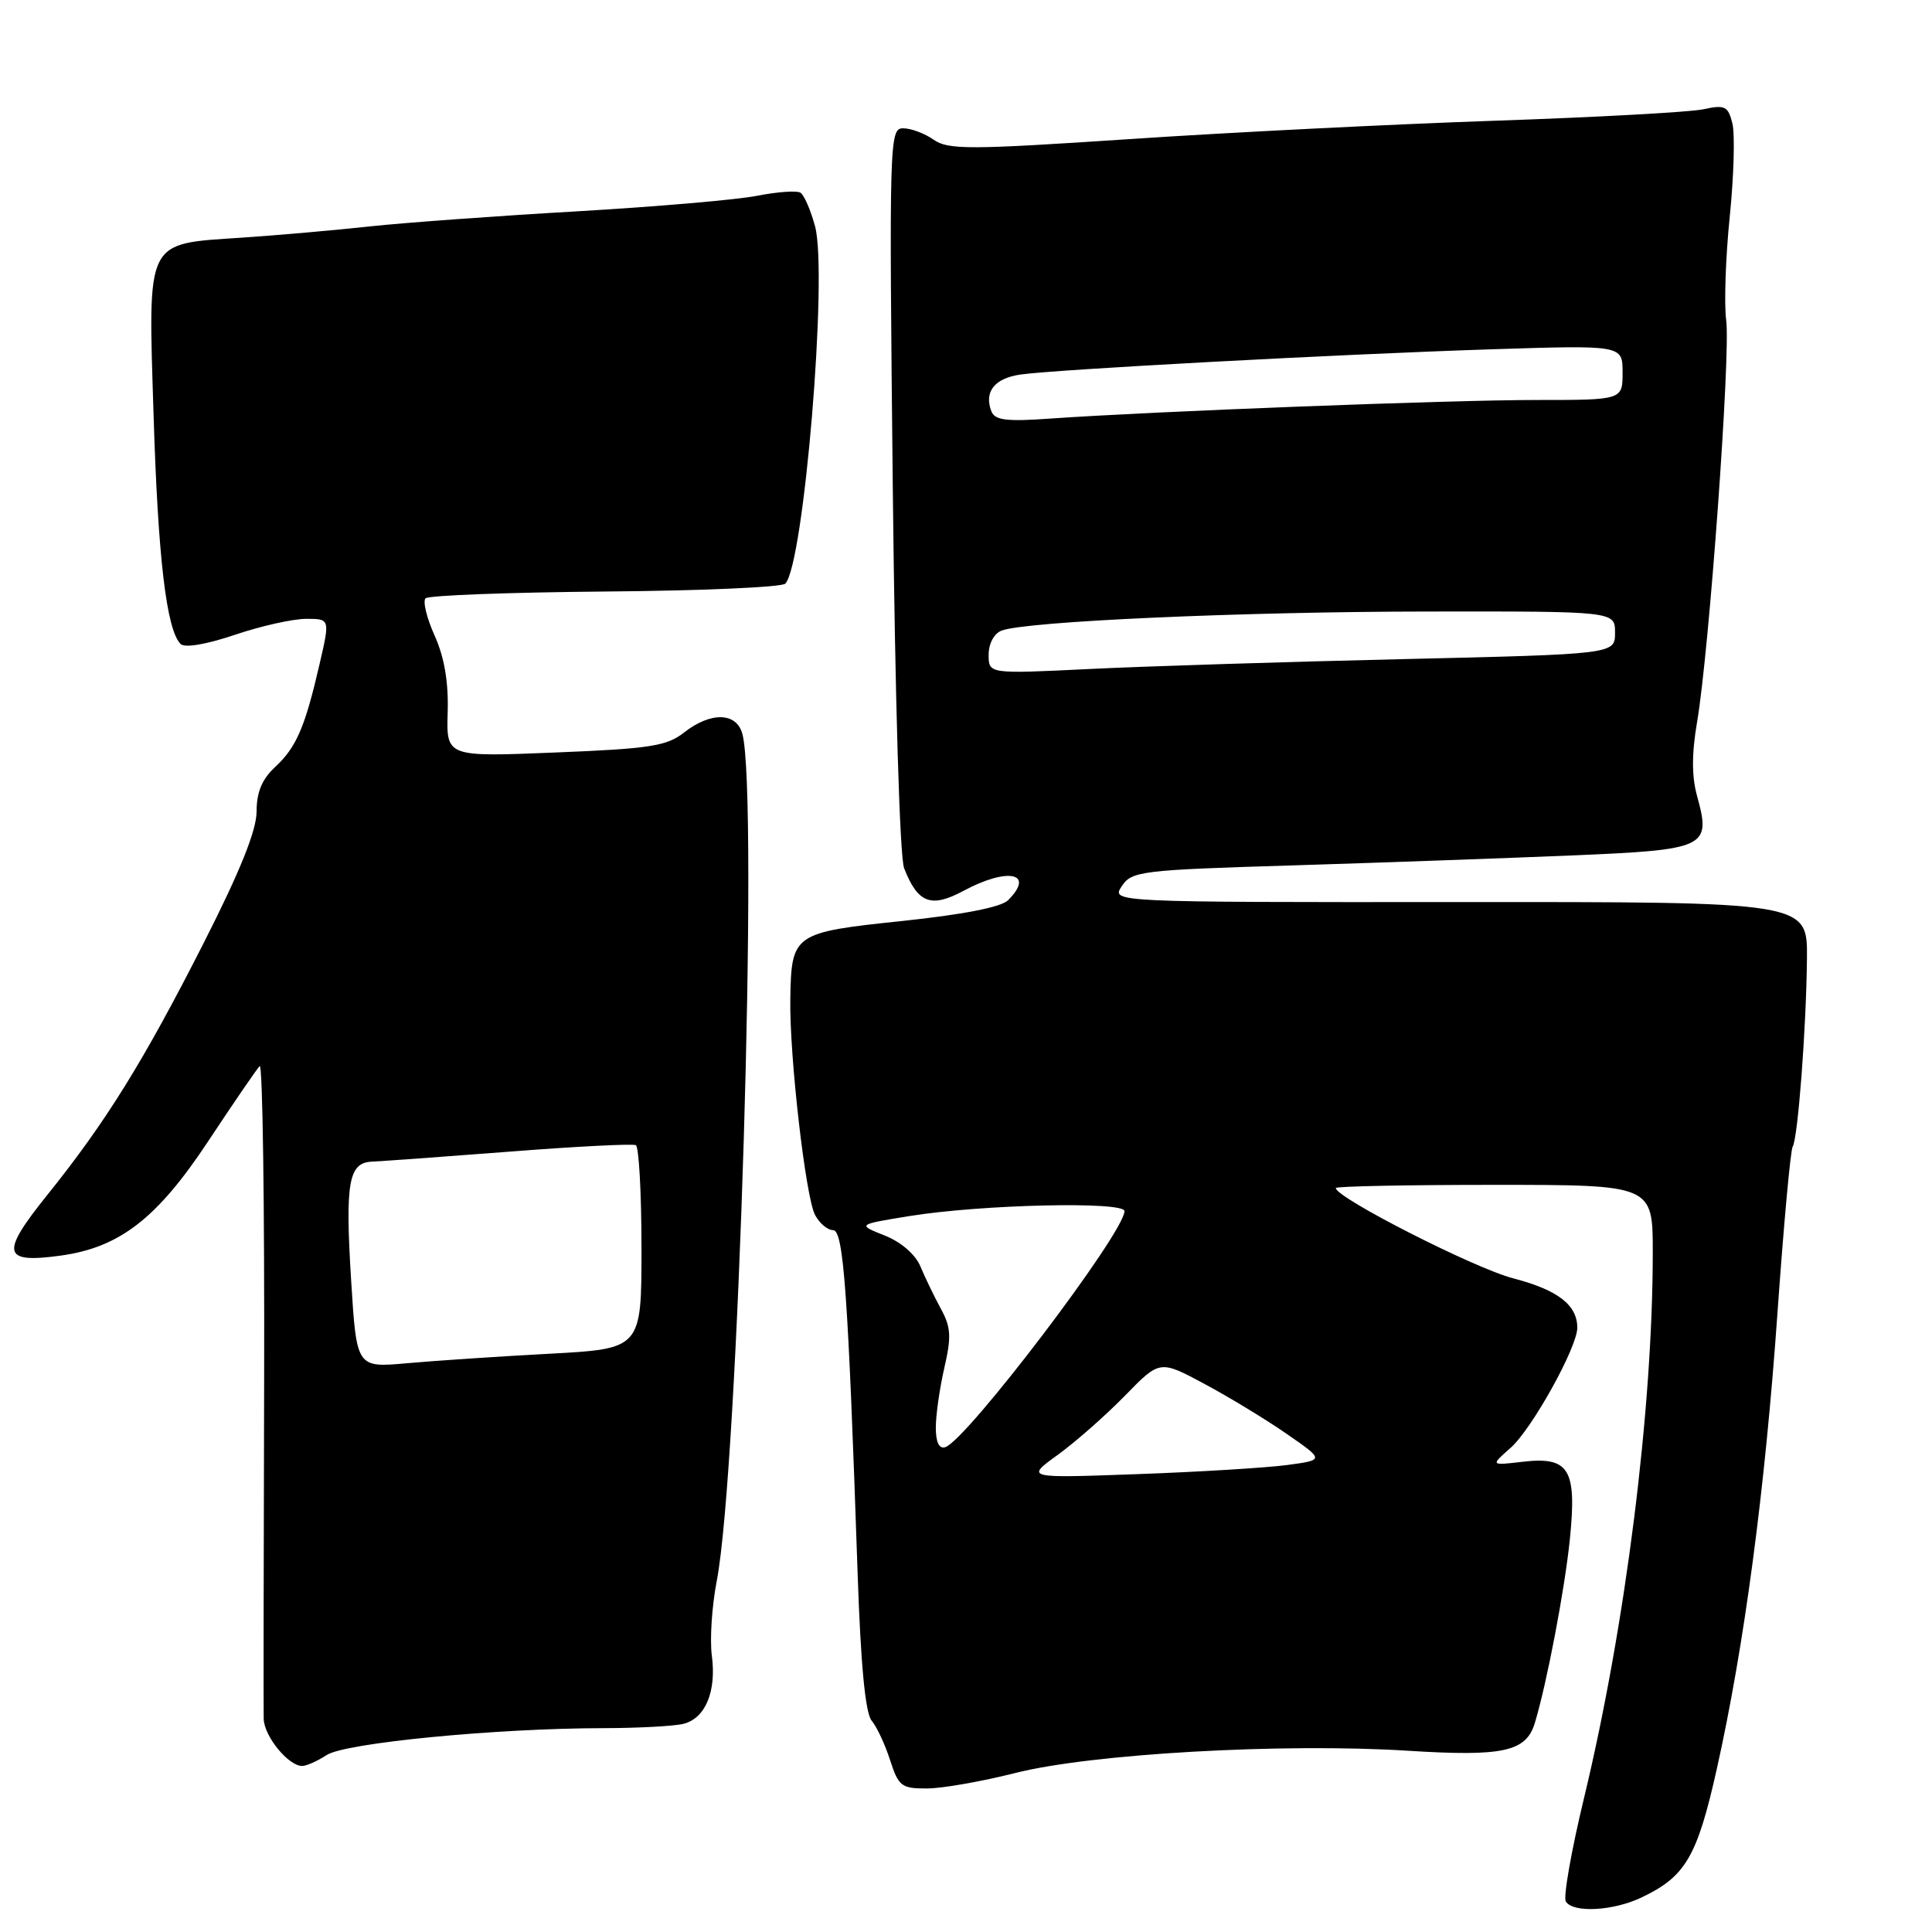 <?xml version="1.0" encoding="UTF-8" standalone="no"?>
<!DOCTYPE svg PUBLIC "-//W3C//DTD SVG 1.1//EN" "http://www.w3.org/Graphics/SVG/1.1/DTD/svg11.dtd" >
<svg xmlns="http://www.w3.org/2000/svg" xmlns:xlink="http://www.w3.org/1999/xlink" version="1.1" viewBox="0 0 256 256">
 <g >
 <path fill="currentColor"
d=" M 217.48 251.44 C 223.34 248.66 224.87 246.06 227.48 234.42 C 231.13 218.08 233.87 197.47 235.53 173.89 C 236.35 162.28 237.25 152.40 237.54 151.94 C 238.23 150.81 239.34 136.27 239.43 127.00 C 239.50 119.50 239.50 119.50 193.37 119.53 C 147.25 119.55 147.25 119.55 148.63 117.44 C 149.95 115.43 151.10 115.28 171.26 114.67 C 182.94 114.31 199.61 113.71 208.30 113.35 C 226.14 112.60 226.75 112.31 224.88 105.51 C 224.15 102.90 224.15 99.87 224.88 95.62 C 226.48 86.21 229.33 46.91 228.73 42.45 C 228.44 40.28 228.65 34.09 229.20 28.70 C 229.75 23.32 229.90 17.76 229.55 16.35 C 228.98 14.06 228.56 13.86 225.70 14.48 C 223.94 14.86 211.47 15.54 198.00 16.00 C 184.53 16.46 162.78 17.55 149.69 18.43 C 128.42 19.85 125.64 19.86 123.71 18.51 C 122.53 17.68 120.71 17.00 119.67 17.00 C 117.85 17.00 117.81 18.49 118.30 64.75 C 118.60 92.64 119.22 113.56 119.80 115.04 C 121.61 119.68 123.36 120.35 127.65 118.05 C 133.55 114.88 137.21 115.65 133.57 119.29 C 132.66 120.20 127.59 121.19 119.51 122.04 C 105.12 123.55 104.86 123.73 104.72 132.37 C 104.59 139.86 106.75 158.66 108.00 160.99 C 108.59 162.10 109.66 163.00 110.39 163.00 C 111.78 163.00 112.38 171.36 113.64 208.50 C 114.05 220.59 114.66 226.99 115.50 228.00 C 116.19 228.82 117.29 231.19 117.95 233.25 C 119.06 236.69 119.46 237.00 122.83 236.98 C 124.85 236.98 130.10 236.05 134.50 234.94 C 144.53 232.38 170.01 230.94 186.50 231.98 C 199.20 232.78 202.23 232.12 203.38 228.28 C 204.97 223.03 207.34 210.57 208.01 204.00 C 208.96 194.63 207.94 192.96 201.69 193.70 C 197.50 194.19 197.50 194.19 200.16 191.85 C 202.99 189.35 208.99 178.54 209.00 175.94 C 209.00 172.91 206.41 170.92 200.49 169.38 C 195.39 168.06 177.00 158.70 177.00 157.42 C 177.00 157.19 186.45 157.00 198.00 157.00 C 219.00 157.00 219.00 157.00 219.00 165.95 C 219.00 186.75 215.40 215.35 209.90 238.21 C 208.21 245.21 207.12 251.39 207.48 251.96 C 208.43 253.50 213.73 253.22 217.48 251.44 Z  M 43.29 232.55 C 45.73 230.95 65.65 229.01 79.90 228.99 C 84.63 228.98 89.46 228.72 90.63 228.40 C 93.50 227.63 94.95 224.07 94.32 219.37 C 94.04 217.24 94.33 212.80 94.97 209.50 C 97.83 194.78 100.54 105.34 98.37 97.25 C 97.60 94.37 94.18 94.29 90.64 97.06 C 88.36 98.86 86.12 99.21 73.58 99.71 C 59.14 100.30 59.14 100.30 59.32 94.38 C 59.44 90.38 58.88 87.09 57.59 84.22 C 56.54 81.89 56.00 79.66 56.39 79.28 C 56.77 78.89 67.47 78.49 80.15 78.38 C 92.83 78.28 103.59 77.81 104.05 77.34 C 106.51 74.86 109.72 36.37 108.00 29.99 C 107.42 27.84 106.55 25.84 106.06 25.53 C 105.57 25.23 102.99 25.42 100.33 25.94 C 97.68 26.47 86.95 27.39 76.50 28.00 C 66.05 28.60 53.67 29.50 49.00 30.00 C 44.33 30.51 36.70 31.18 32.05 31.49 C 19.17 32.36 19.62 31.46 20.35 55.00 C 20.93 73.93 22.06 83.46 23.93 85.33 C 24.48 85.88 27.34 85.39 31.11 84.12 C 34.56 82.95 38.82 82.00 40.56 82.00 C 43.73 82.00 43.73 82.00 42.35 87.97 C 40.41 96.38 39.27 99.02 36.46 101.63 C 34.72 103.24 34.00 104.96 34.00 107.52 C 34.00 110.01 31.84 115.39 27.04 124.85 C 19.05 140.59 14.04 148.67 6.25 158.36 C 0.02 166.11 0.31 167.43 8.00 166.38 C 15.85 165.31 20.82 161.46 27.60 151.20 C 30.96 146.12 34.02 141.65 34.41 141.26 C 34.80 140.87 35.06 159.66 35.00 183.03 C 34.93 206.39 34.91 226.51 34.94 227.75 C 35.00 230.07 38.21 234.00 40.04 234.00 C 40.60 234.00 42.07 233.35 43.29 232.55 Z  M 140.18 192.76 C 142.55 191.04 146.55 187.51 149.08 184.92 C 153.68 180.20 153.68 180.20 159.59 183.37 C 162.84 185.11 167.75 188.09 170.50 190.00 C 175.50 193.46 175.50 193.46 170.50 194.13 C 167.75 194.49 158.83 195.04 150.69 195.33 C 135.87 195.87 135.87 195.87 140.18 192.76 Z  M 124.00 189.16 C 124.00 187.51 124.51 183.94 125.13 181.24 C 126.08 177.13 126.01 175.86 124.67 173.42 C 123.80 171.81 122.58 169.30 121.97 167.83 C 121.30 166.22 119.42 164.58 117.22 163.71 C 113.58 162.26 113.58 162.26 120.54 161.13 C 130.09 159.59 149.00 159.16 149.00 160.48 C 149.00 163.32 128.11 190.83 125.25 191.76 C 124.44 192.02 124.00 191.11 124.00 189.16 Z  M 131.00 86.76 C 131.00 85.28 131.72 83.94 132.71 83.56 C 135.91 82.33 164.46 81.05 189.25 81.03 C 214.00 81.00 214.00 81.00 214.00 83.84 C 214.00 86.68 214.00 86.68 185.75 87.34 C 170.21 87.70 151.54 88.29 144.25 88.65 C 131.00 89.30 131.00 89.30 131.00 86.76 Z  M 131.36 54.49 C 130.37 51.91 131.78 50.13 135.20 49.63 C 139.94 48.95 177.52 46.93 197.75 46.28 C 215.00 45.73 215.00 45.73 215.00 49.36 C 215.00 53.00 215.00 53.00 203.58 53.00 C 192.08 53.00 152.74 54.51 139.21 55.46 C 133.35 55.88 131.82 55.69 131.36 54.49 Z  M 46.53 169.70 C 45.72 156.64 46.18 154.04 49.32 153.92 C 50.52 153.87 58.70 153.28 67.50 152.60 C 76.30 151.91 83.84 151.53 84.25 151.74 C 84.66 151.95 85.00 158.10 85.00 165.42 C 85.00 178.72 85.00 178.72 72.75 179.38 C 66.01 179.74 57.52 180.31 53.88 180.64 C 47.25 181.23 47.25 181.23 46.53 169.70 Z "/>
</g>
</svg>